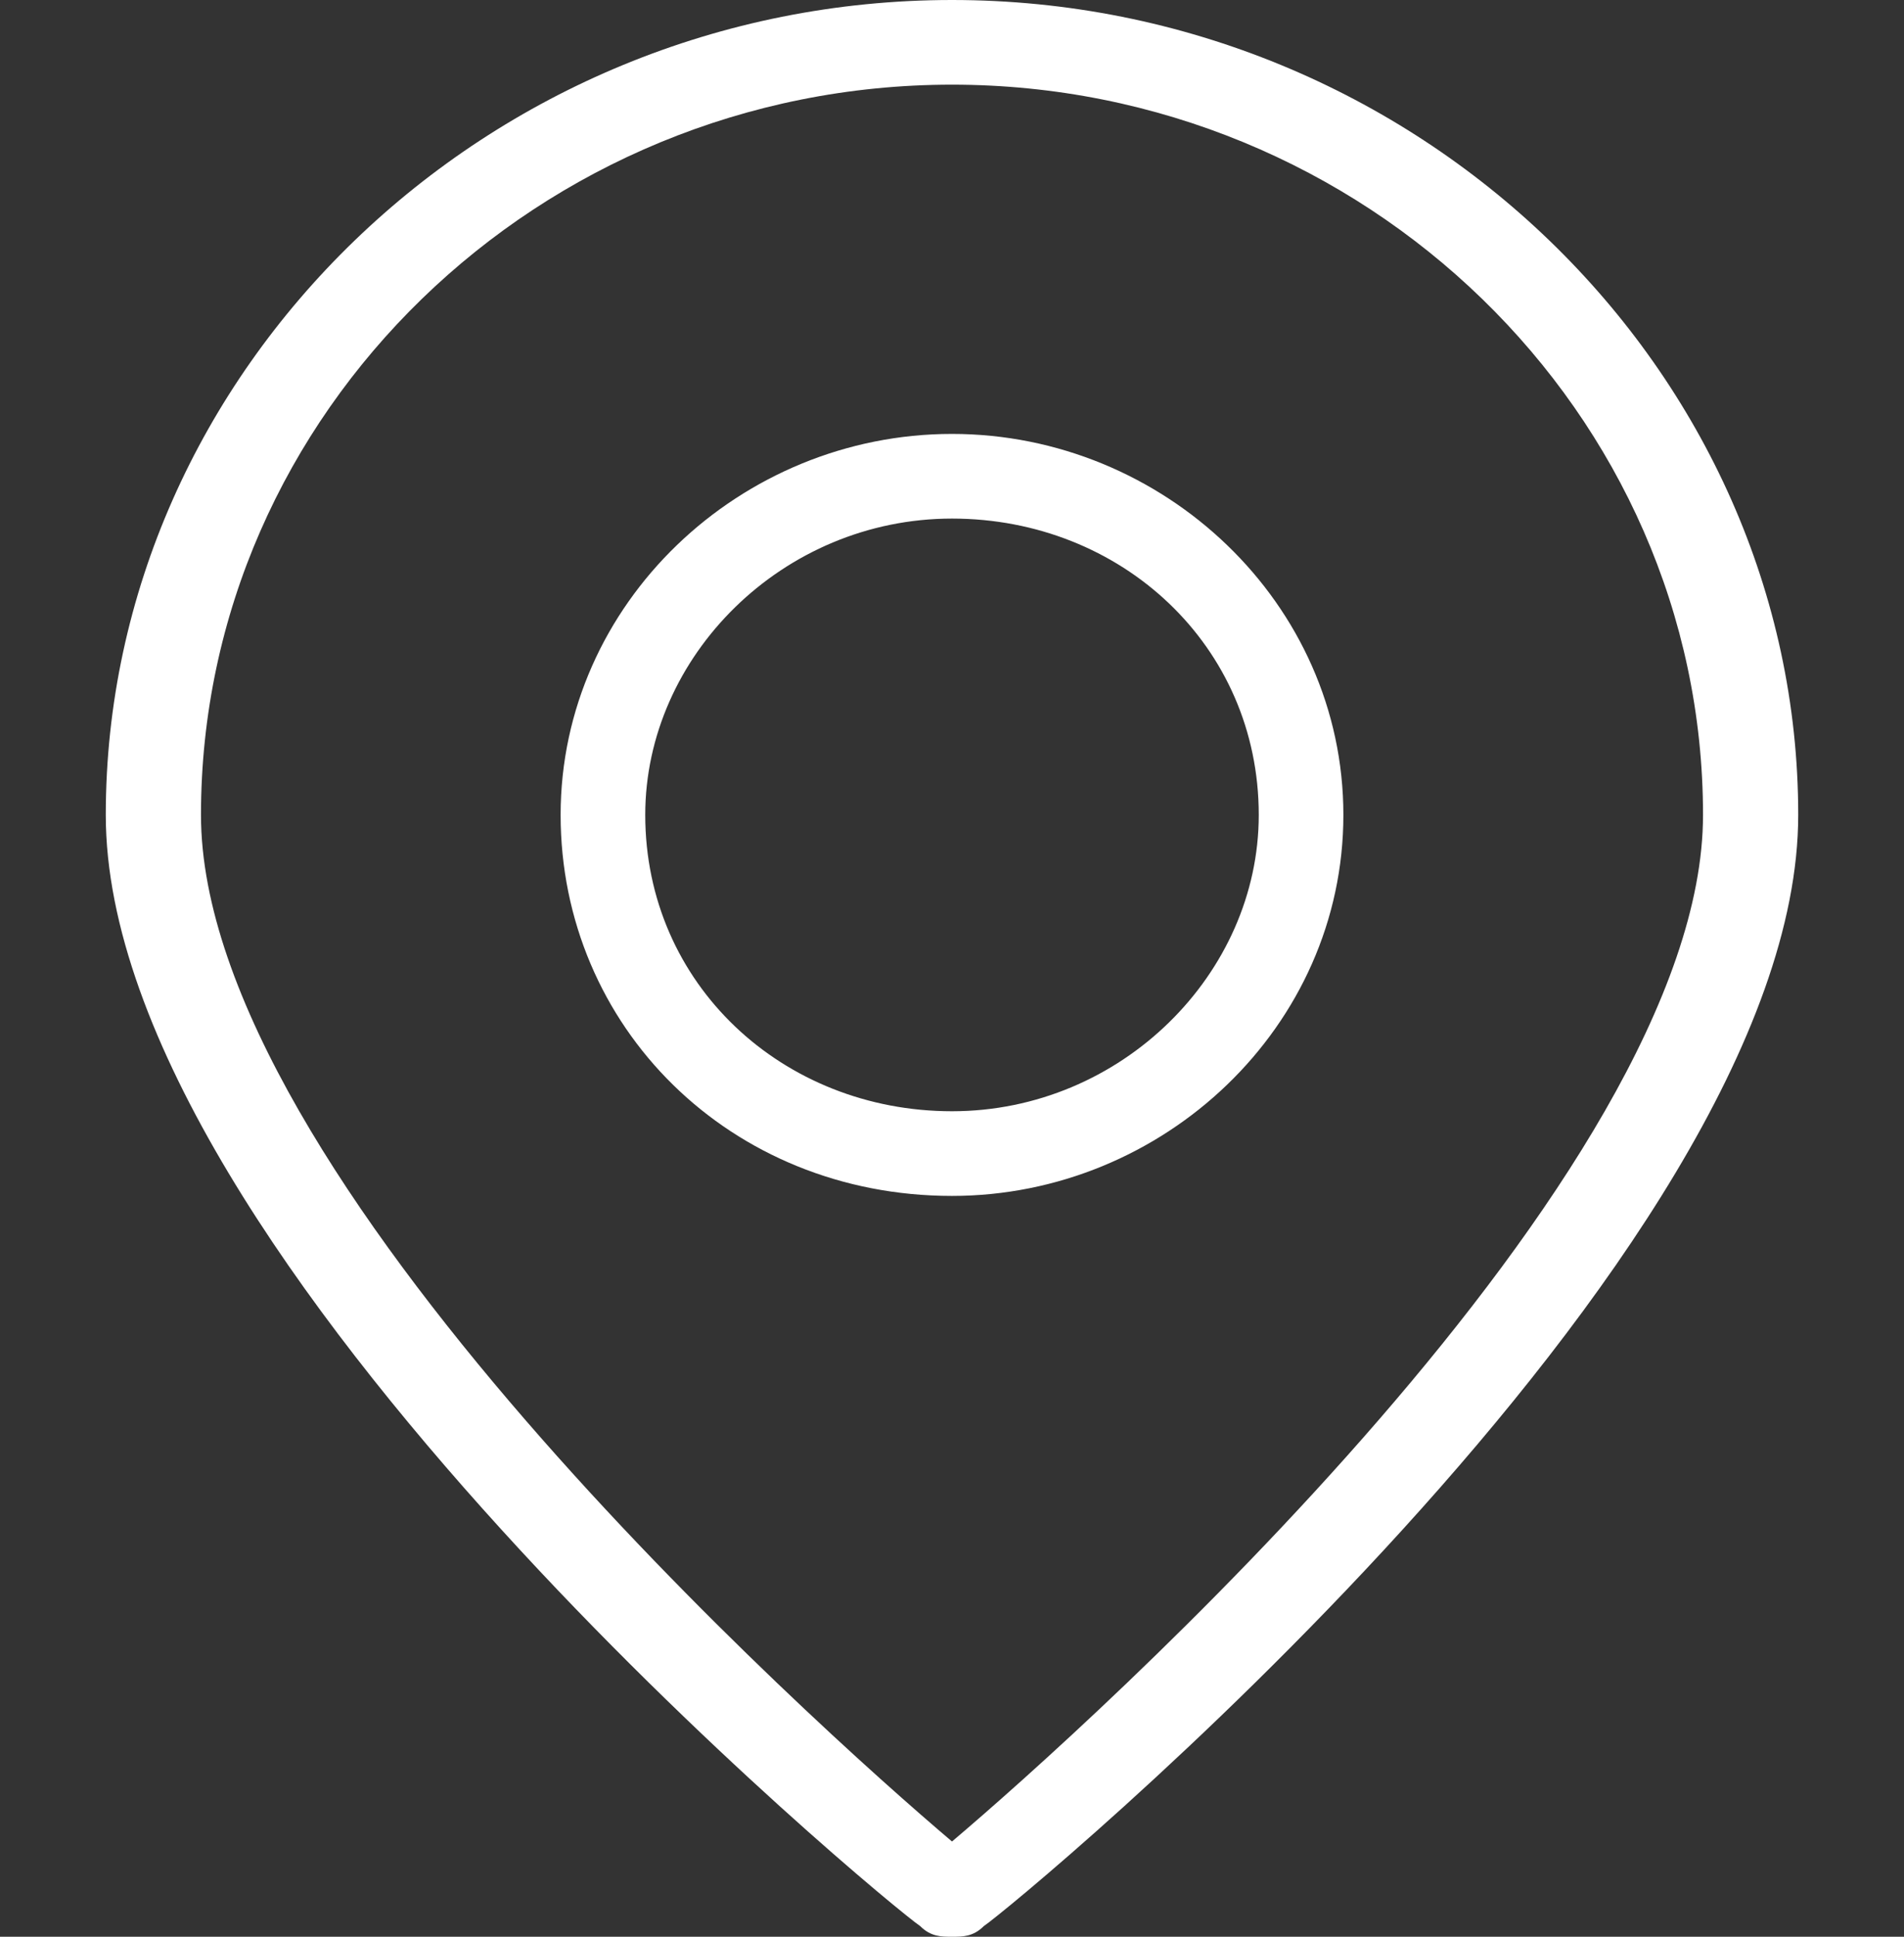 <?xml version="1.0" encoding="utf-8"?>
<svg version="1.1" xmlns="http://www.w3.org/2000/svg" xmlns:xlink="http://www.w3.org/1999/xlink" x="0px" y="0px"
	 viewBox="0 0 18 18.3" style="enable-background:new 0 0 18 18.3;" xml:space="preserve">
<rect x="0" y="0" width="18" height="18.3" fill="#333333" stroke="none"/>
<style type="text/css">
	.st0{fill:#FFFFFF;}
</style>
<g>
	<g>
		<path class="st0" d="M9,0C4.6,0,1,3.5,1,7.7C1,11.9,8.4,18,8.7,18.2c0.1,0.1,0.2,0.1,0.3,0.1c0.1,0,0.2,0,0.3-0.1
			C9.6,18,17,11.9,17,7.7C17,3.5,13.4,0,9,0z M9,17.4c-1.3-1.1-7.1-6.3-7.1-9.7c0-3.8,3.2-6.9,7.1-6.9c3.9,0,7.1,3.1,7.1,6.9
			C16.1,11.1,10.3,16.3,9,17.4z M9,4.1c-2,0-3.7,1.6-3.7,3.6c0,2,1.6,3.6,3.7,3.6c2,0,3.7-1.6,3.7-3.6C12.7,5.7,11,4.1,9,4.1z
			 M9,10.5c-1.6,0-2.9-1.2-2.9-2.8c0-1.5,1.3-2.8,2.9-2.8c1.6,0,2.9,1.2,2.9,2.8C11.9,9.2,10.6,10.5,9,10.5z"/>
	</g>
</g>
</svg>
